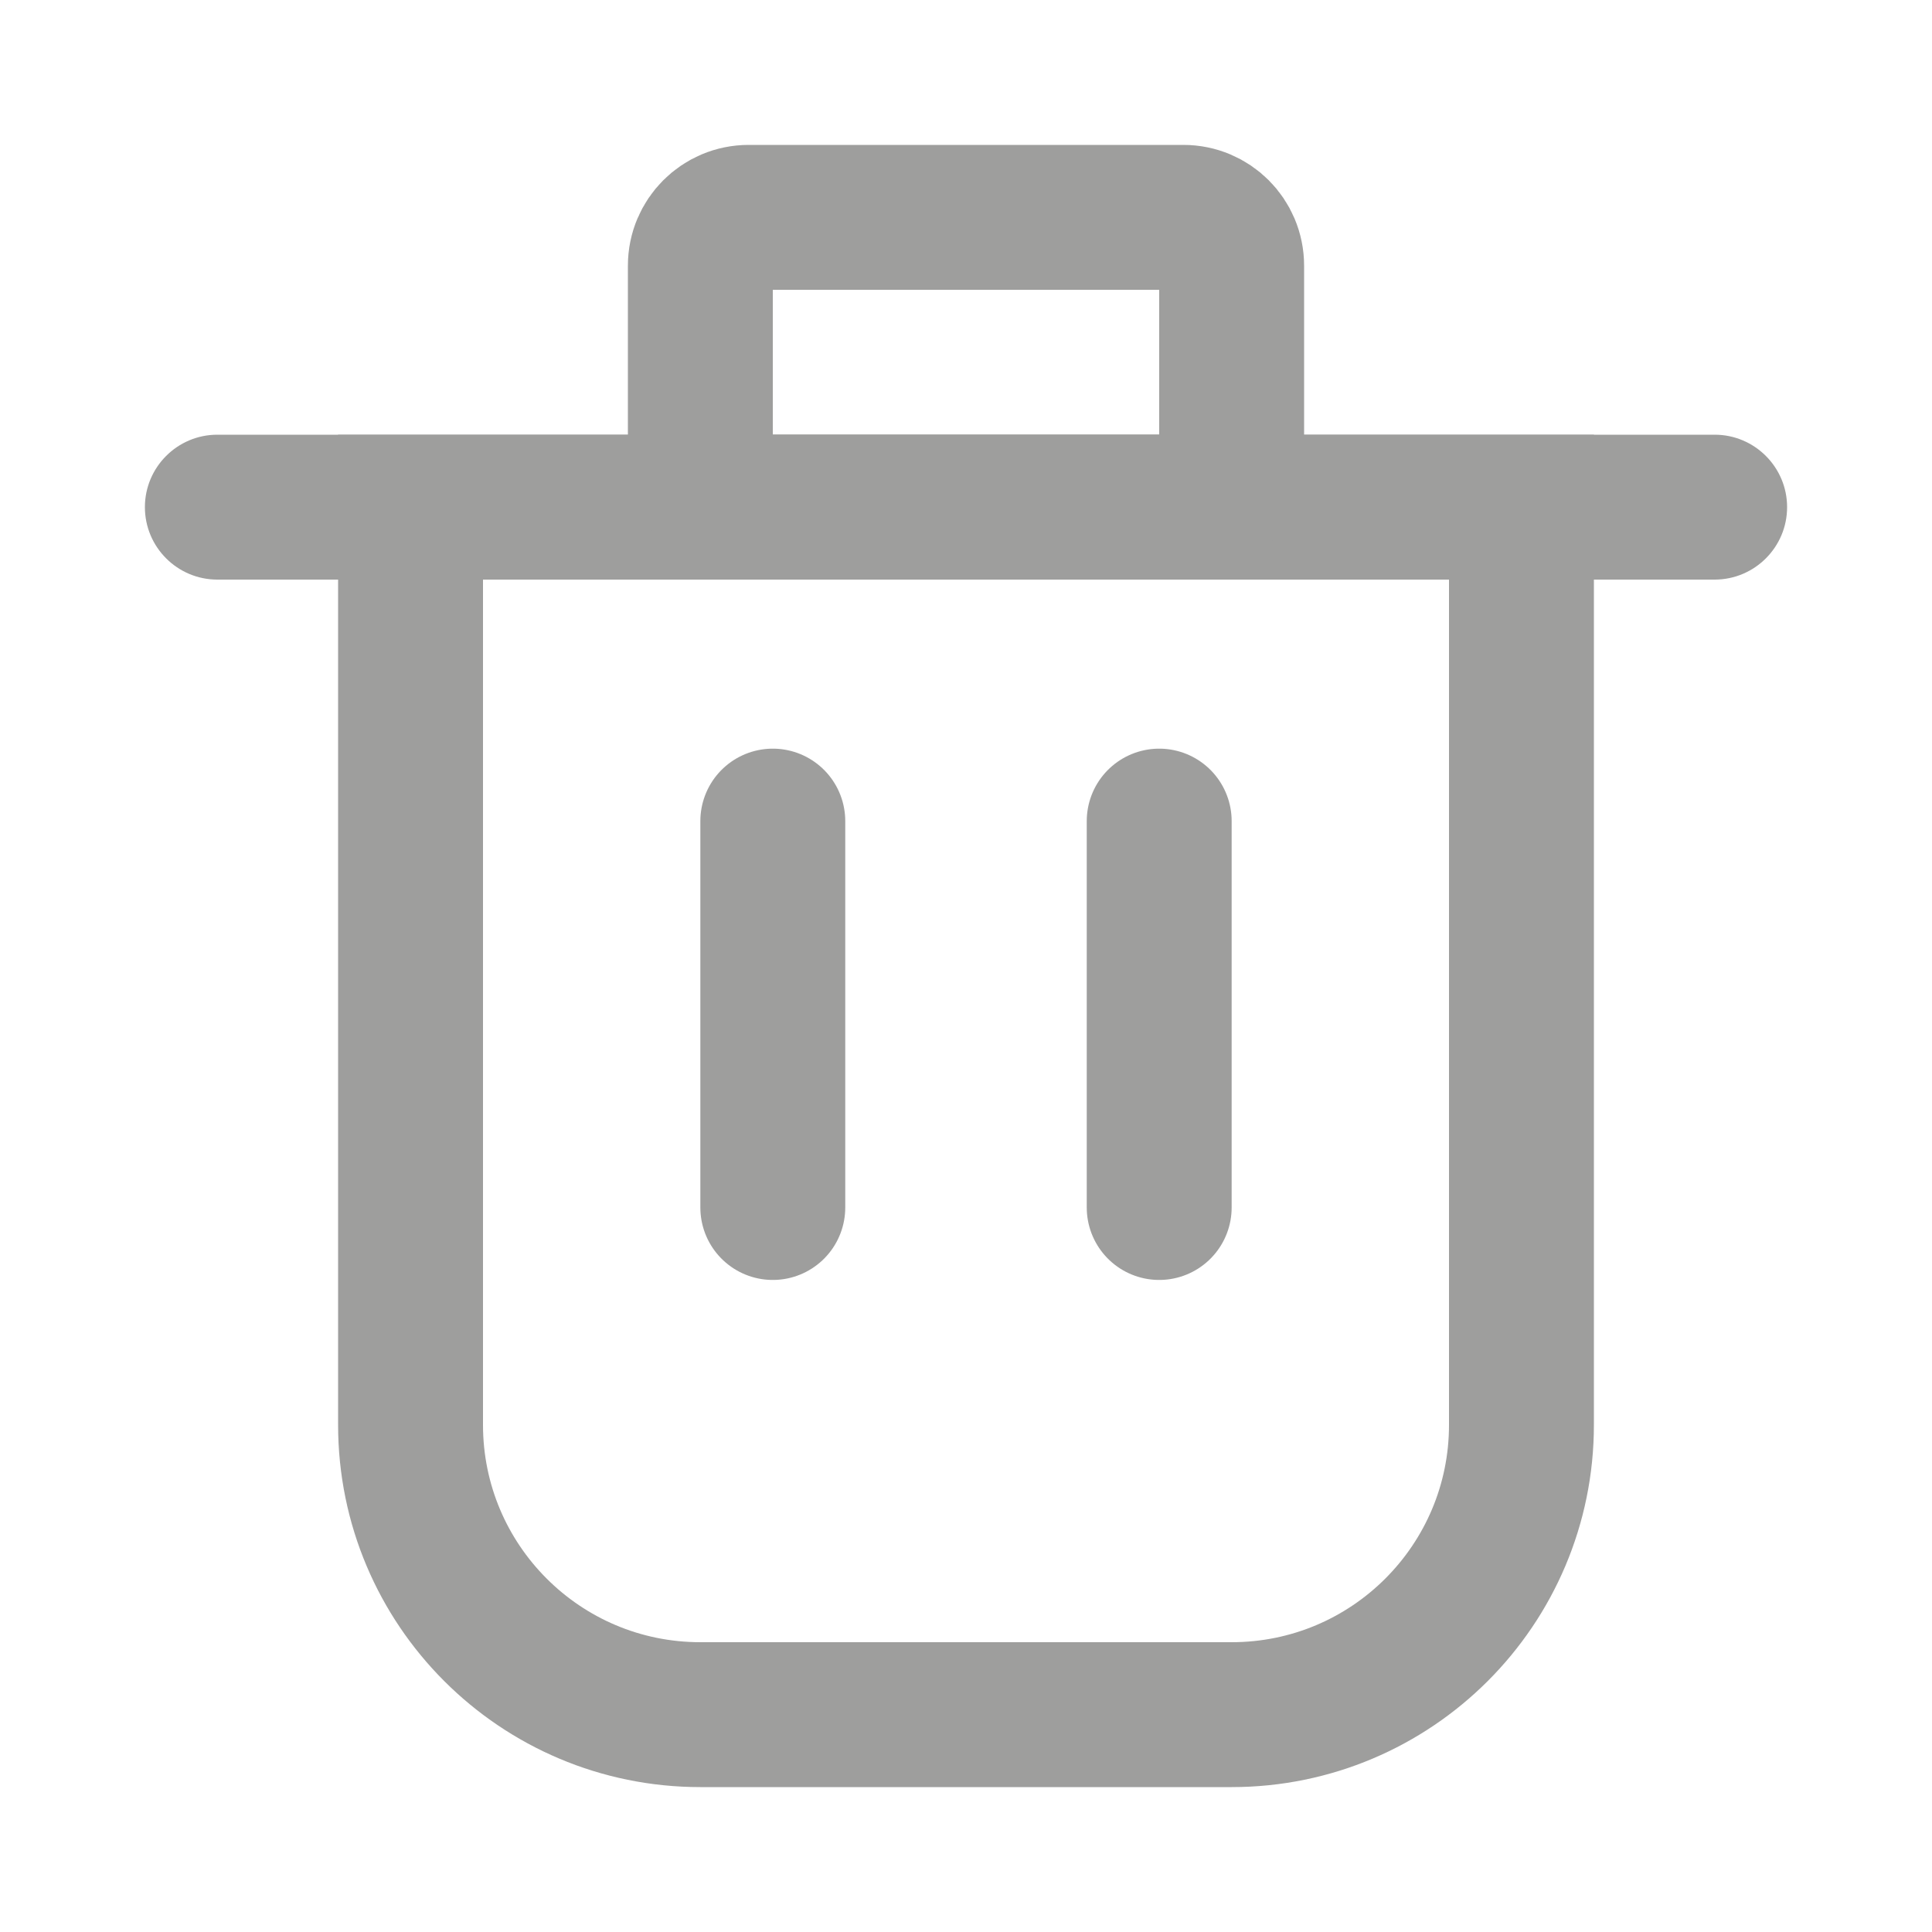 <svg width="16" height="16" viewBox="0 0 16 16" fill="none" xmlns="http://www.w3.org/2000/svg">
<path d="M3.4 4.2H12.6V11.8C12.6 13.126 11.525 14.2 10.2 14.2H5.8C4.474 14.2 3.4 13.126 3.4 11.8V4.2Z" stroke="#9E9E9D" stroke-width="1.2"/>
<path d="M1.2 4.2C1.2 3.869 1.469 3.6 1.8 3.6H14.2C14.531 3.6 14.8 3.869 14.8 4.2C14.8 4.531 14.531 4.8 14.2 4.8H1.8C1.469 4.8 1.2 4.531 1.2 4.2Z" fill="#9E9E9D"/>
<path d="M6.4 6.8L6.4 10" stroke="#9E9E9D" stroke-width="1.2" stroke-linecap="round"/>
<path d="M9.6 6.8L9.6 10" stroke="#9E9E9D" stroke-width="1.2" stroke-linecap="round"/>
<path d="M5.8 2.2C5.8 1.979 5.979 1.8 6.2 1.8H9.8C10.021 1.8 10.2 1.979 10.2 2.2V3.8C10.2 4.021 10.021 4.2 9.8 4.2H6.2C5.979 4.2 5.8 4.021 5.8 3.8V2.2Z" stroke="#9E9E9D" stroke-width="1.2"/>
</svg>
